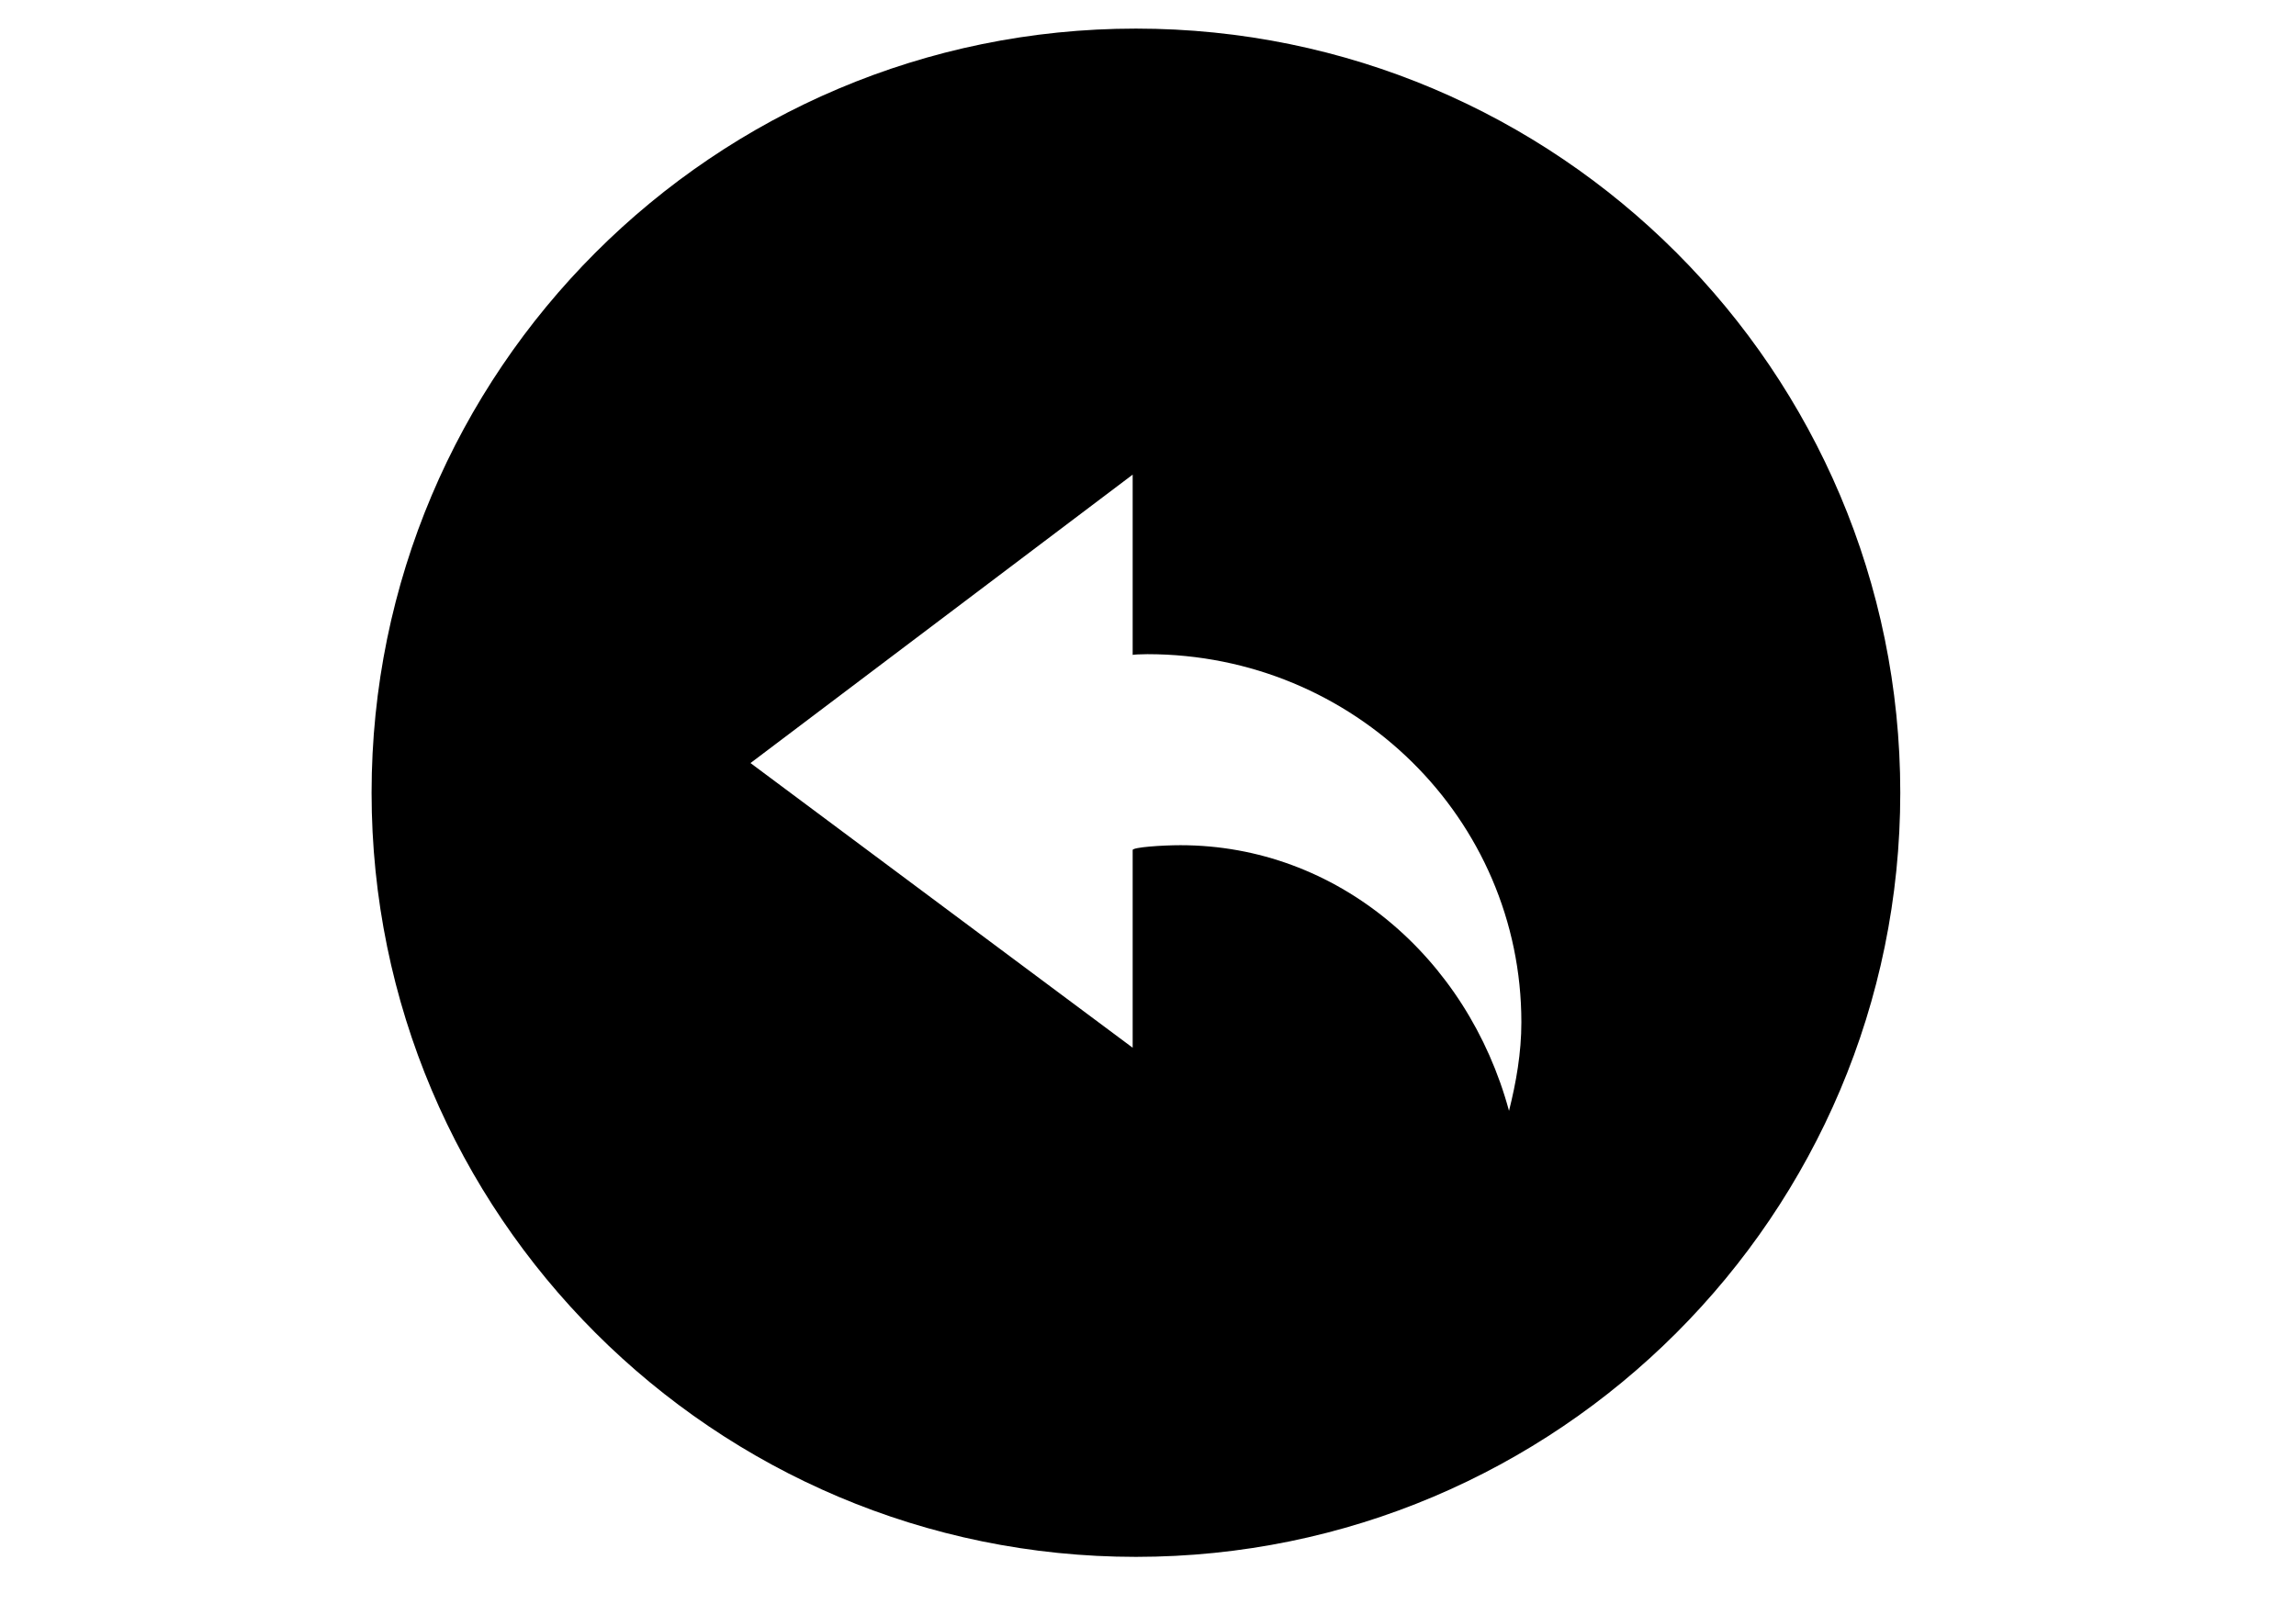 <?xml version="1.0" encoding="UTF-8" standalone="no"?>
<!DOCTYPE svg PUBLIC "-//W3C//DTD SVG 1.1//EN" "http://www.w3.org/Graphics/SVG/1.1/DTD/svg11.dtd">
<svg width="100%" height="100%" viewBox="0 0 186 130" version="1.1" xmlns="http://www.w3.org/2000/svg" xmlns:xlink="http://www.w3.org/1999/xlink" xml:space="preserve" xmlns:serif="http://www.serif.com/" style="fill-rule:evenodd;clip-rule:evenodd;stroke-linejoin:round;stroke-miterlimit:2;">
    <g transform="matrix(1.29,0,0,1.29,-26.664,-18.613)">
        <g id="Layer-1" serif:id="Layer 1">
            <g id="Back">
                <path d="M92.005,16.225C118.497,16.225 140.005,37.733 140.005,64.225C140.005,90.717 118.497,112.225 92.005,112.225C65.513,112.225 44.005,90.717 44.005,64.225C44.005,37.733 65.513,16.225 92.005,16.225ZM92.724,55.521C92.328,55.521 91.8,55.547 91.8,55.571L91.8,44.243L67.8,62.361L91.8,80.243L91.8,67.825C91.8,67.645 93.69,67.521 94.8,67.521C104.652,67.521 112.824,74.571 115.434,84.207C115.882,82.423 116.21,80.567 116.21,78.647C116.21,65.875 105.73,55.521 92.724,55.521Z"/>
            </g>
        </g>
    </g>
</svg>
